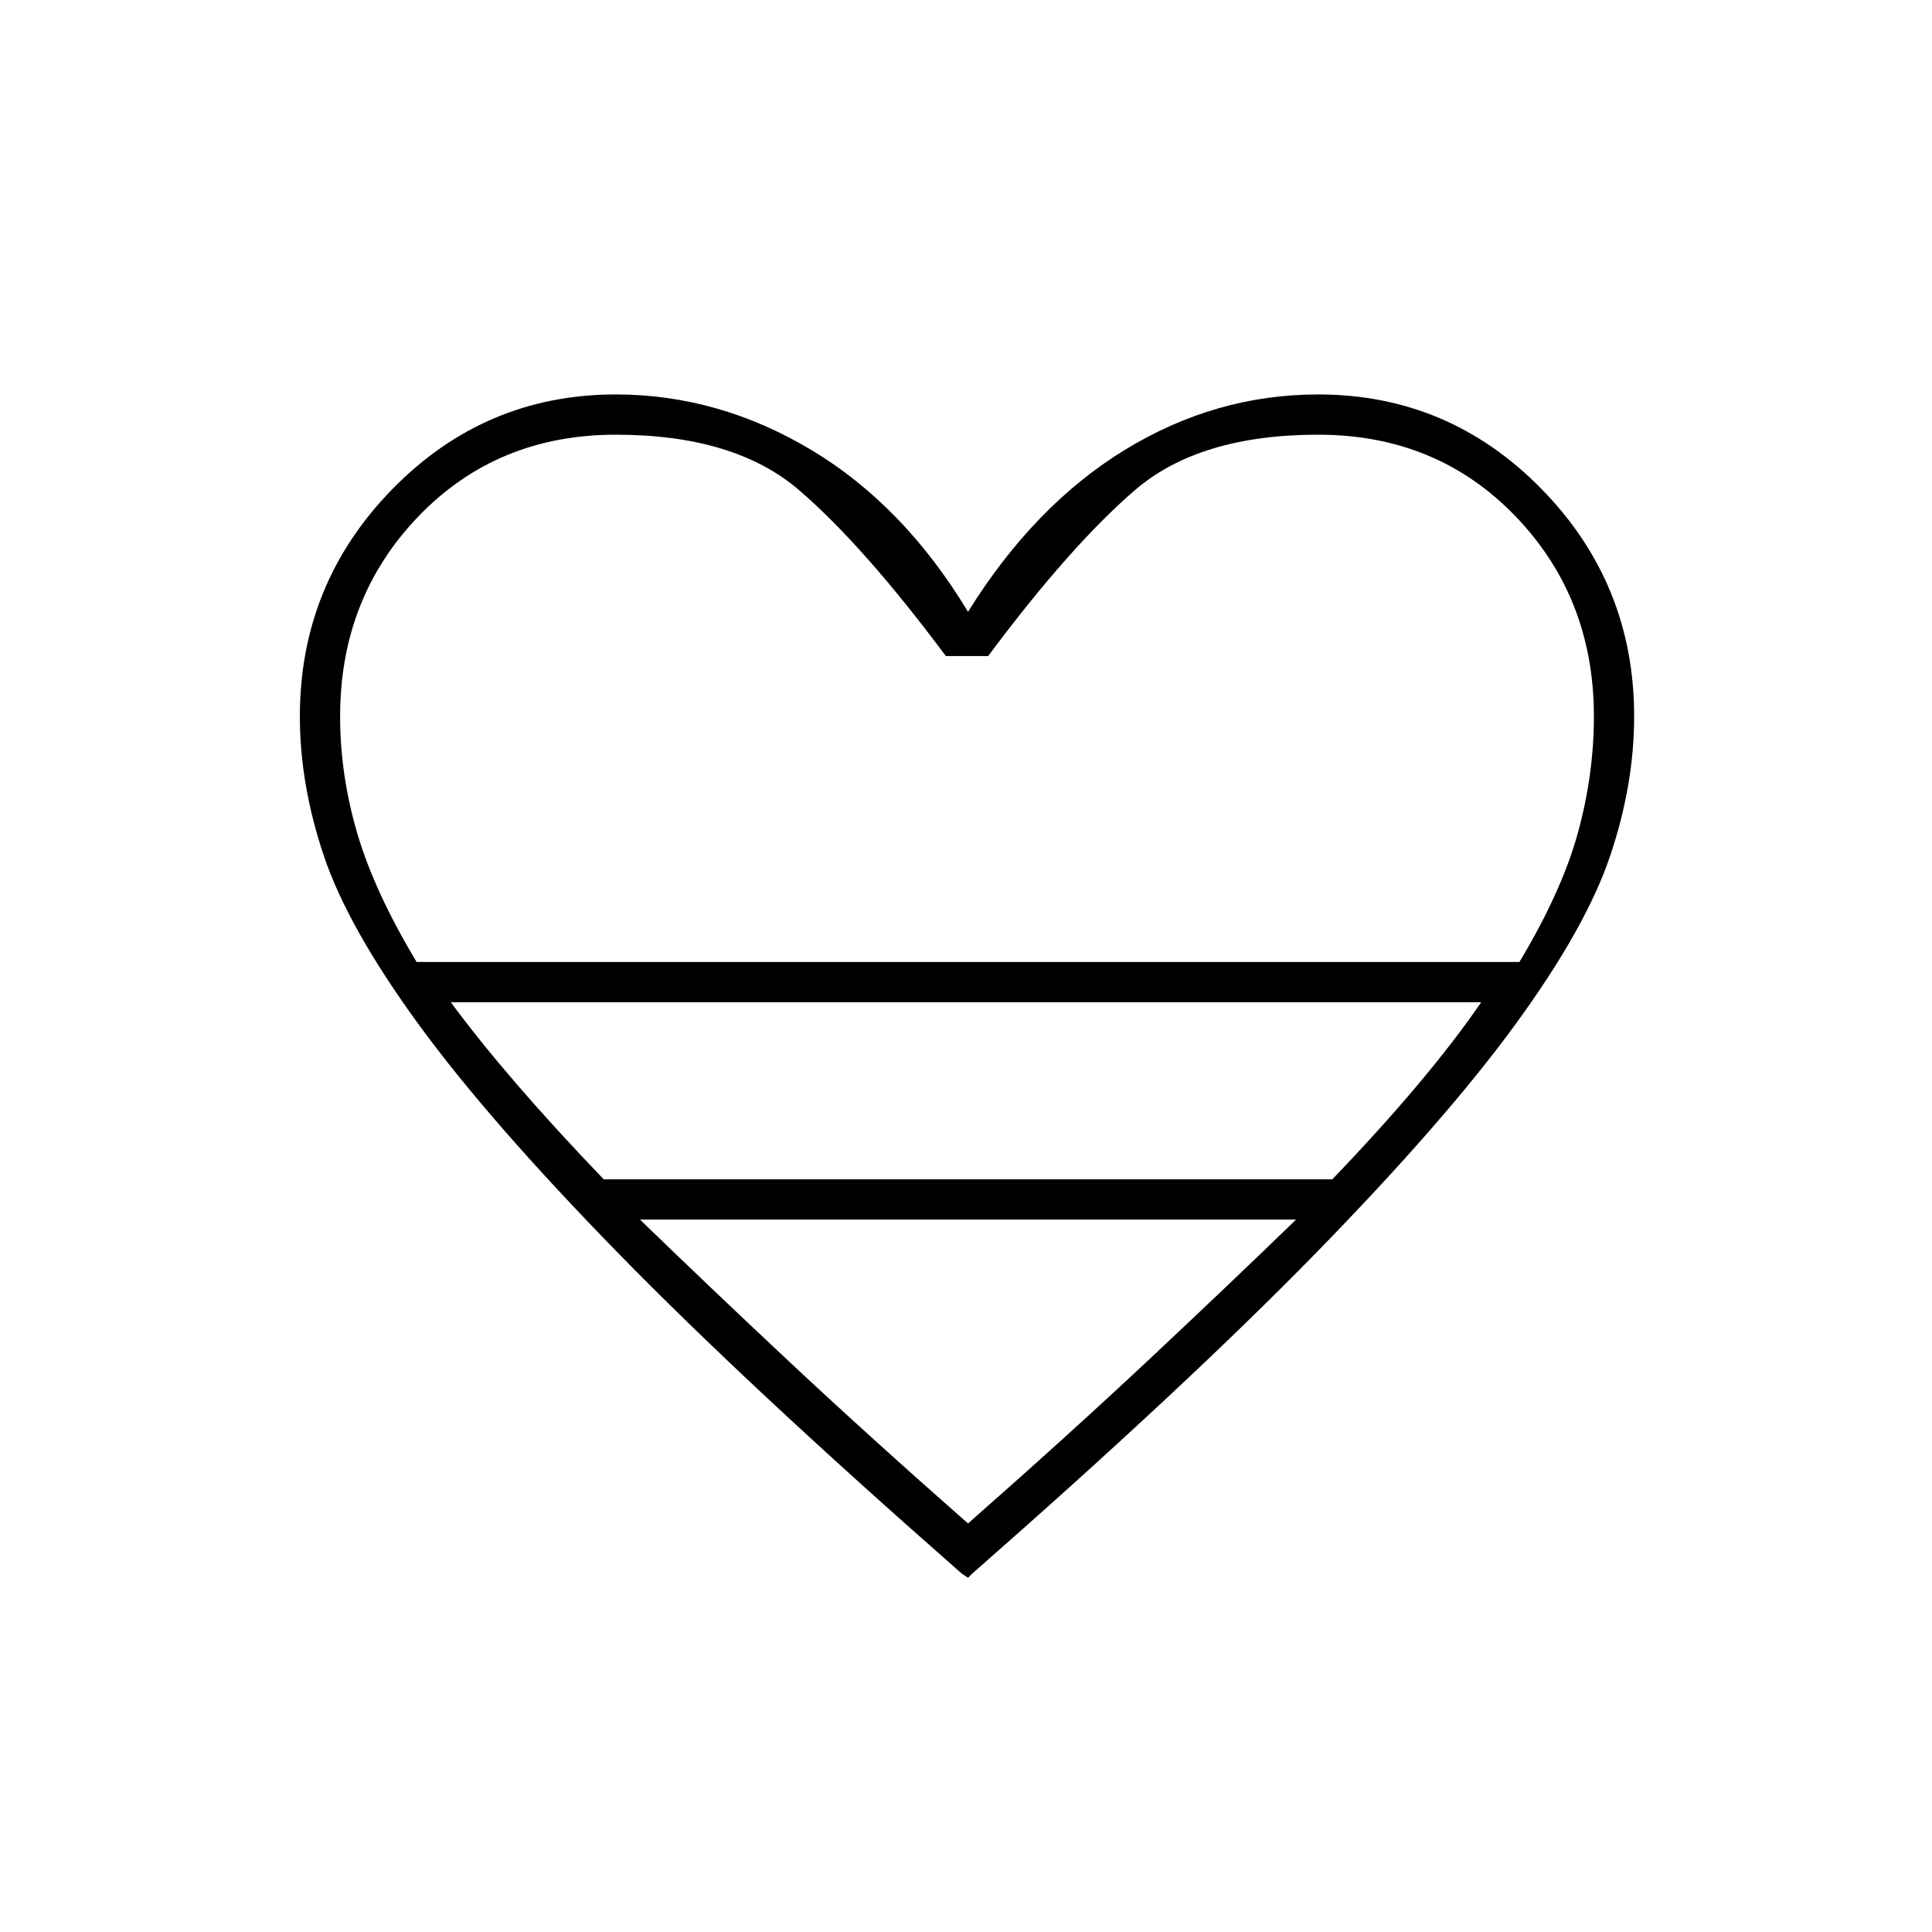 <svg xmlns="http://www.w3.org/2000/svg" height="20" viewBox="0 -960 960 960" width="20"><path d="m481-176-3-2q-106-93-170.5-159T208-451q-35-48-47-83.5T149-604q0-66 46-113t111-47q51 0 97 27.5t78 80.5q33-53 78-80.5t96-27.5q65 0 111 47t46 113q0 34-12 69.5T753-451q-35 48-99.5 114T483-178l-2 2ZM207-482h548q21-35 29-64t8-58q0-59-39-99.5T655-744q-59 0-91 27.5T491-634h-21q-41-55-73-82.5T306-744q-59 0-98 40.5T169-604q0 29 8.5 58t29.5 64Zm93 108h362q24-25 42.5-47t31.5-41H224q14 19 33 41t43 47Zm181 171q50-44 90-81.5t73-69.5H318q33 32 73 69.5t90 81.5Zm0-279Z"/></svg>